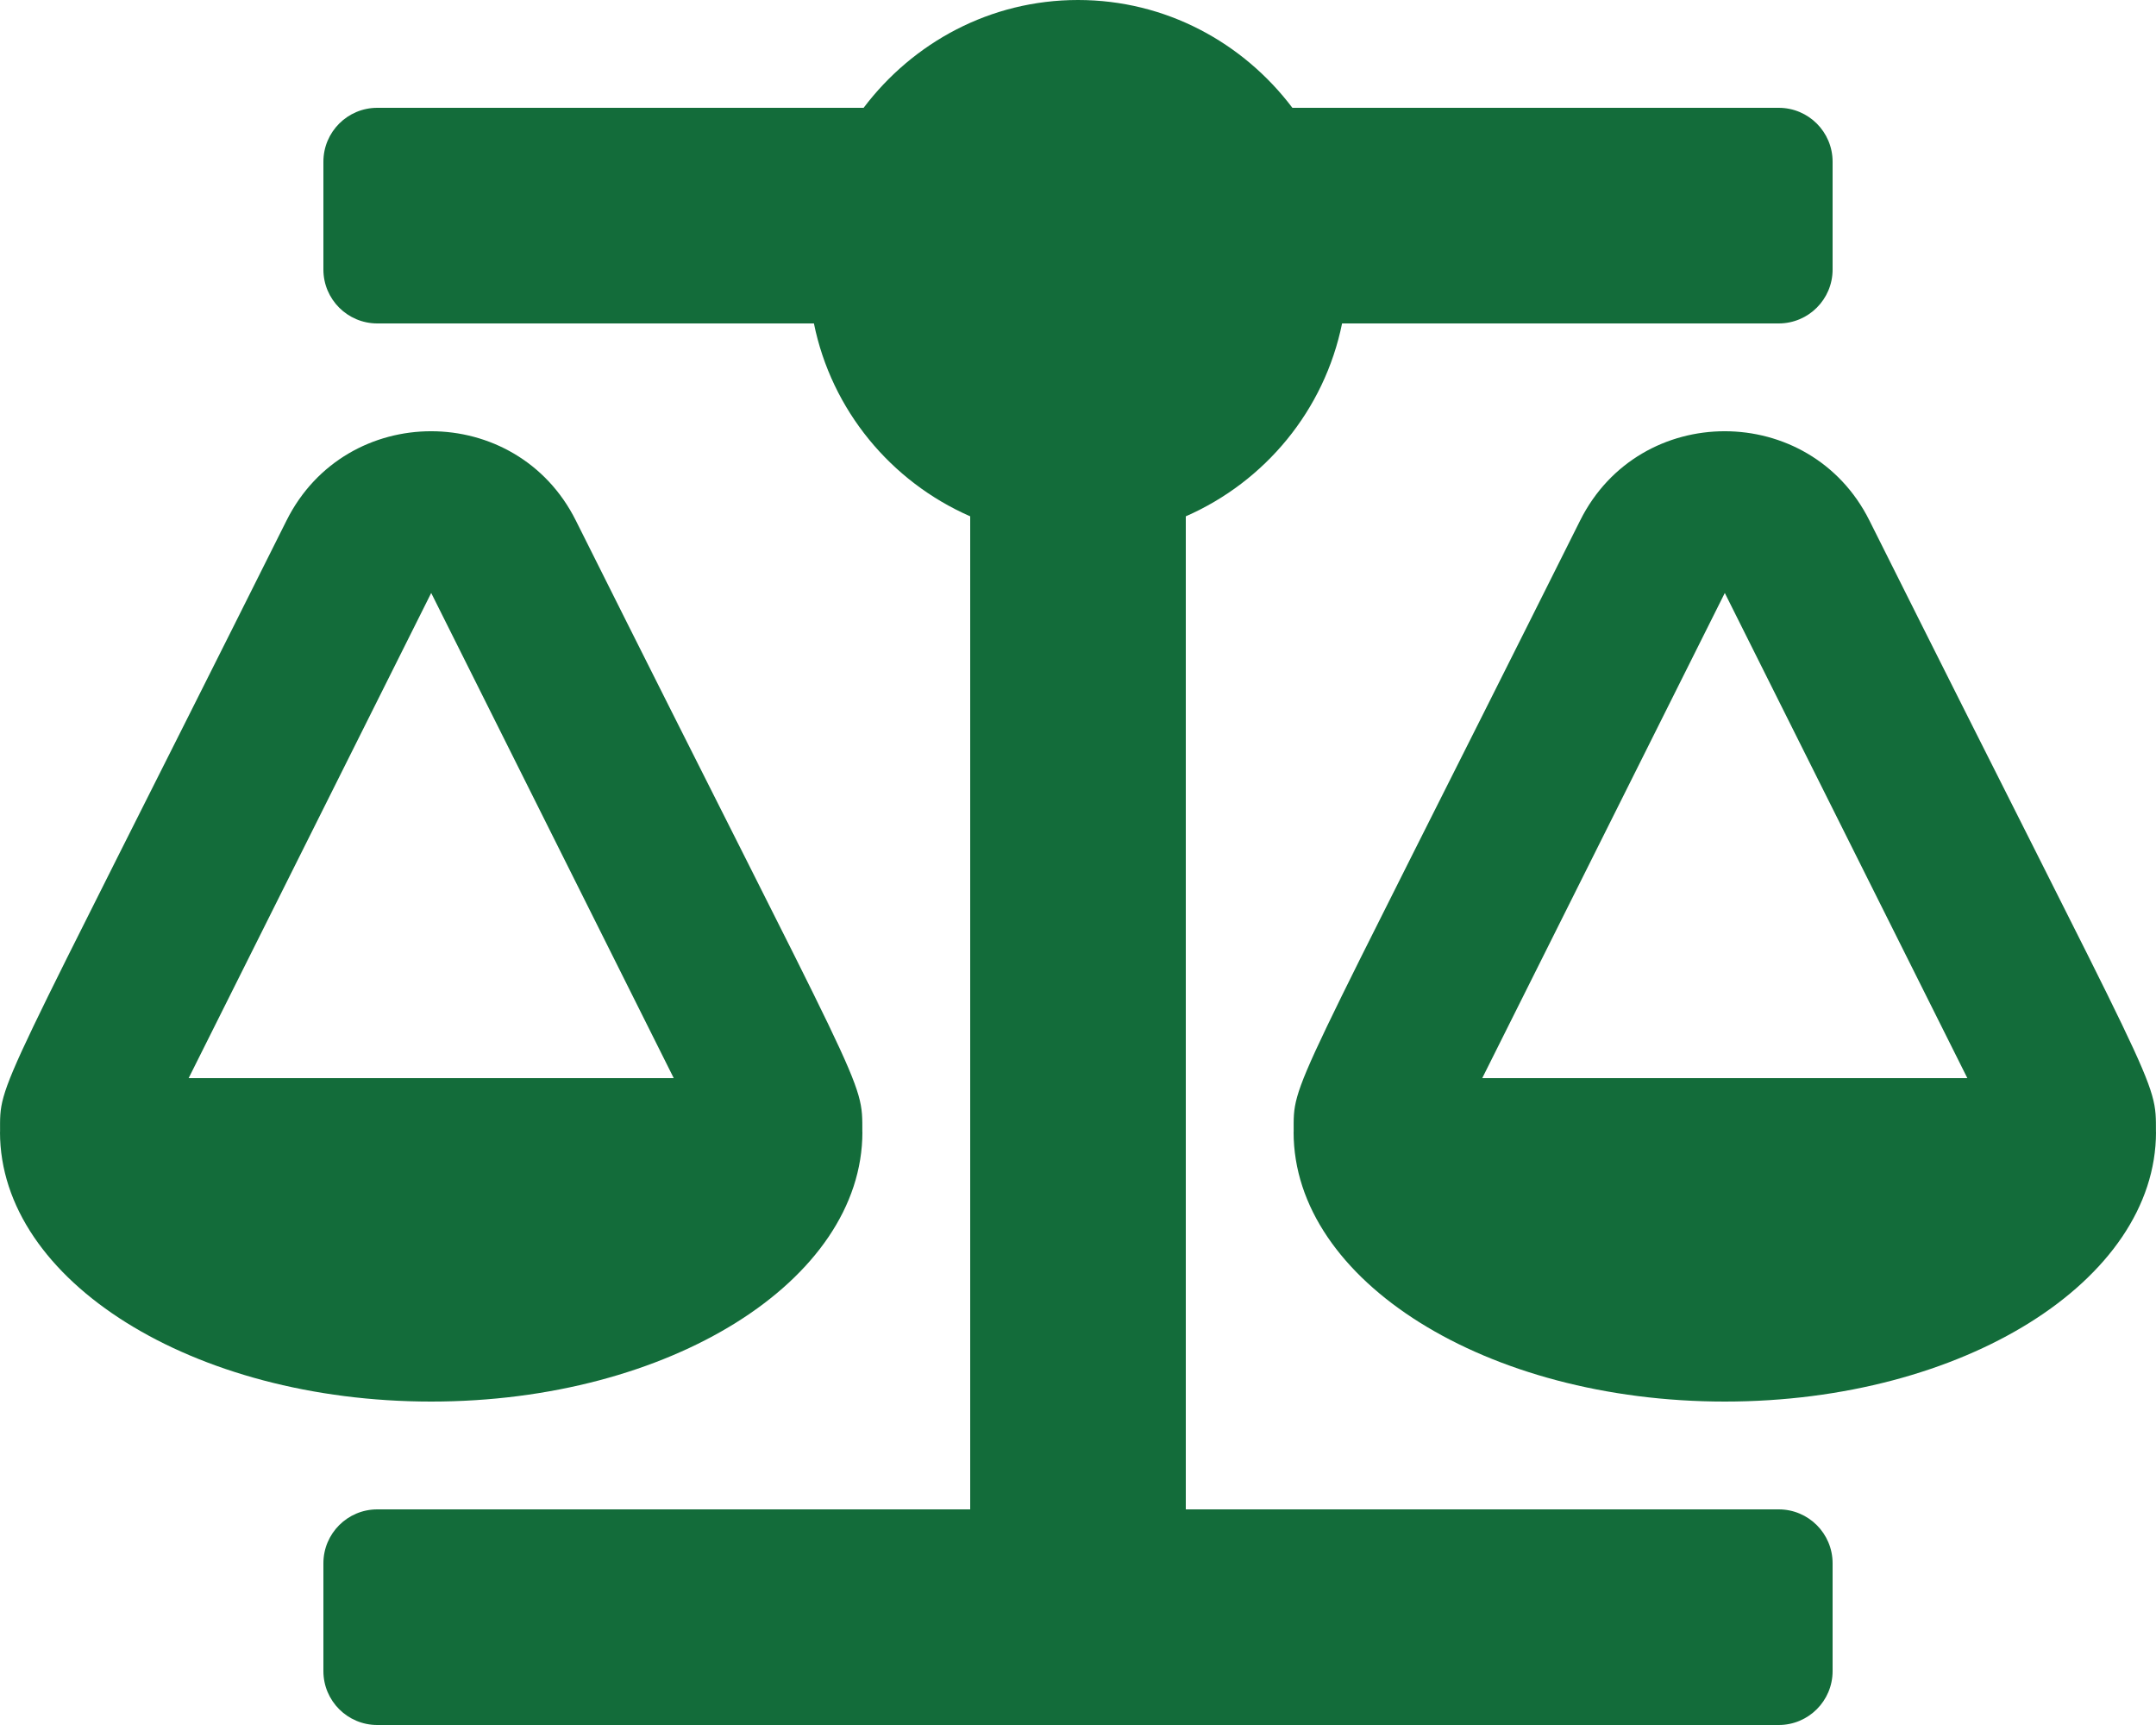 <svg width="640" height="512" viewBox="0 0 640 512" fill="none" xmlns="http://www.w3.org/2000/svg">
<path d="M256 336H255.98C255.98 319.82 257.32 327.27 170.93 154.49C153.28 119.2 102.74 119.13 85.06 154.49C-2.06 328.75 0.02 320.33 0.02 336H0C0 380.18 57.31 416 128 416C198.69 416 256 380.18 256 336ZM128 176L200 320H56L128 176ZM639.98 336C639.98 319.82 641.32 327.27 554.93 154.49C537.28 119.2 486.74 119.13 469.06 154.49C381.94 328.75 384.02 320.33 384.02 336H384C384 380.18 441.31 416 512 416C582.69 416 640 380.18 640 336H639.98ZM440 320L512 176L584 320H440ZM528 448H352V153.25C375.51 142.96 393.16 121.77 398.39 96H528C536.84 96 544 88.84 544 80V48C544 39.16 536.84 32 528 32H383.64C369.04 12.68 346.09 0 320 0C293.91 0 270.96 12.68 256.36 32H112C103.16 32 96 39.16 96 48V80C96 88.84 103.16 96 112 96H241.61C246.84 121.76 264.48 142.96 288 153.25V448H112C103.16 448 96 455.16 96 464V496C96 504.84 103.16 512 112 512H528C536.84 512 544 504.84 544 496V464C544 455.16 536.84 448 528 448Z" fill="#136c3a"/>
</svg>
